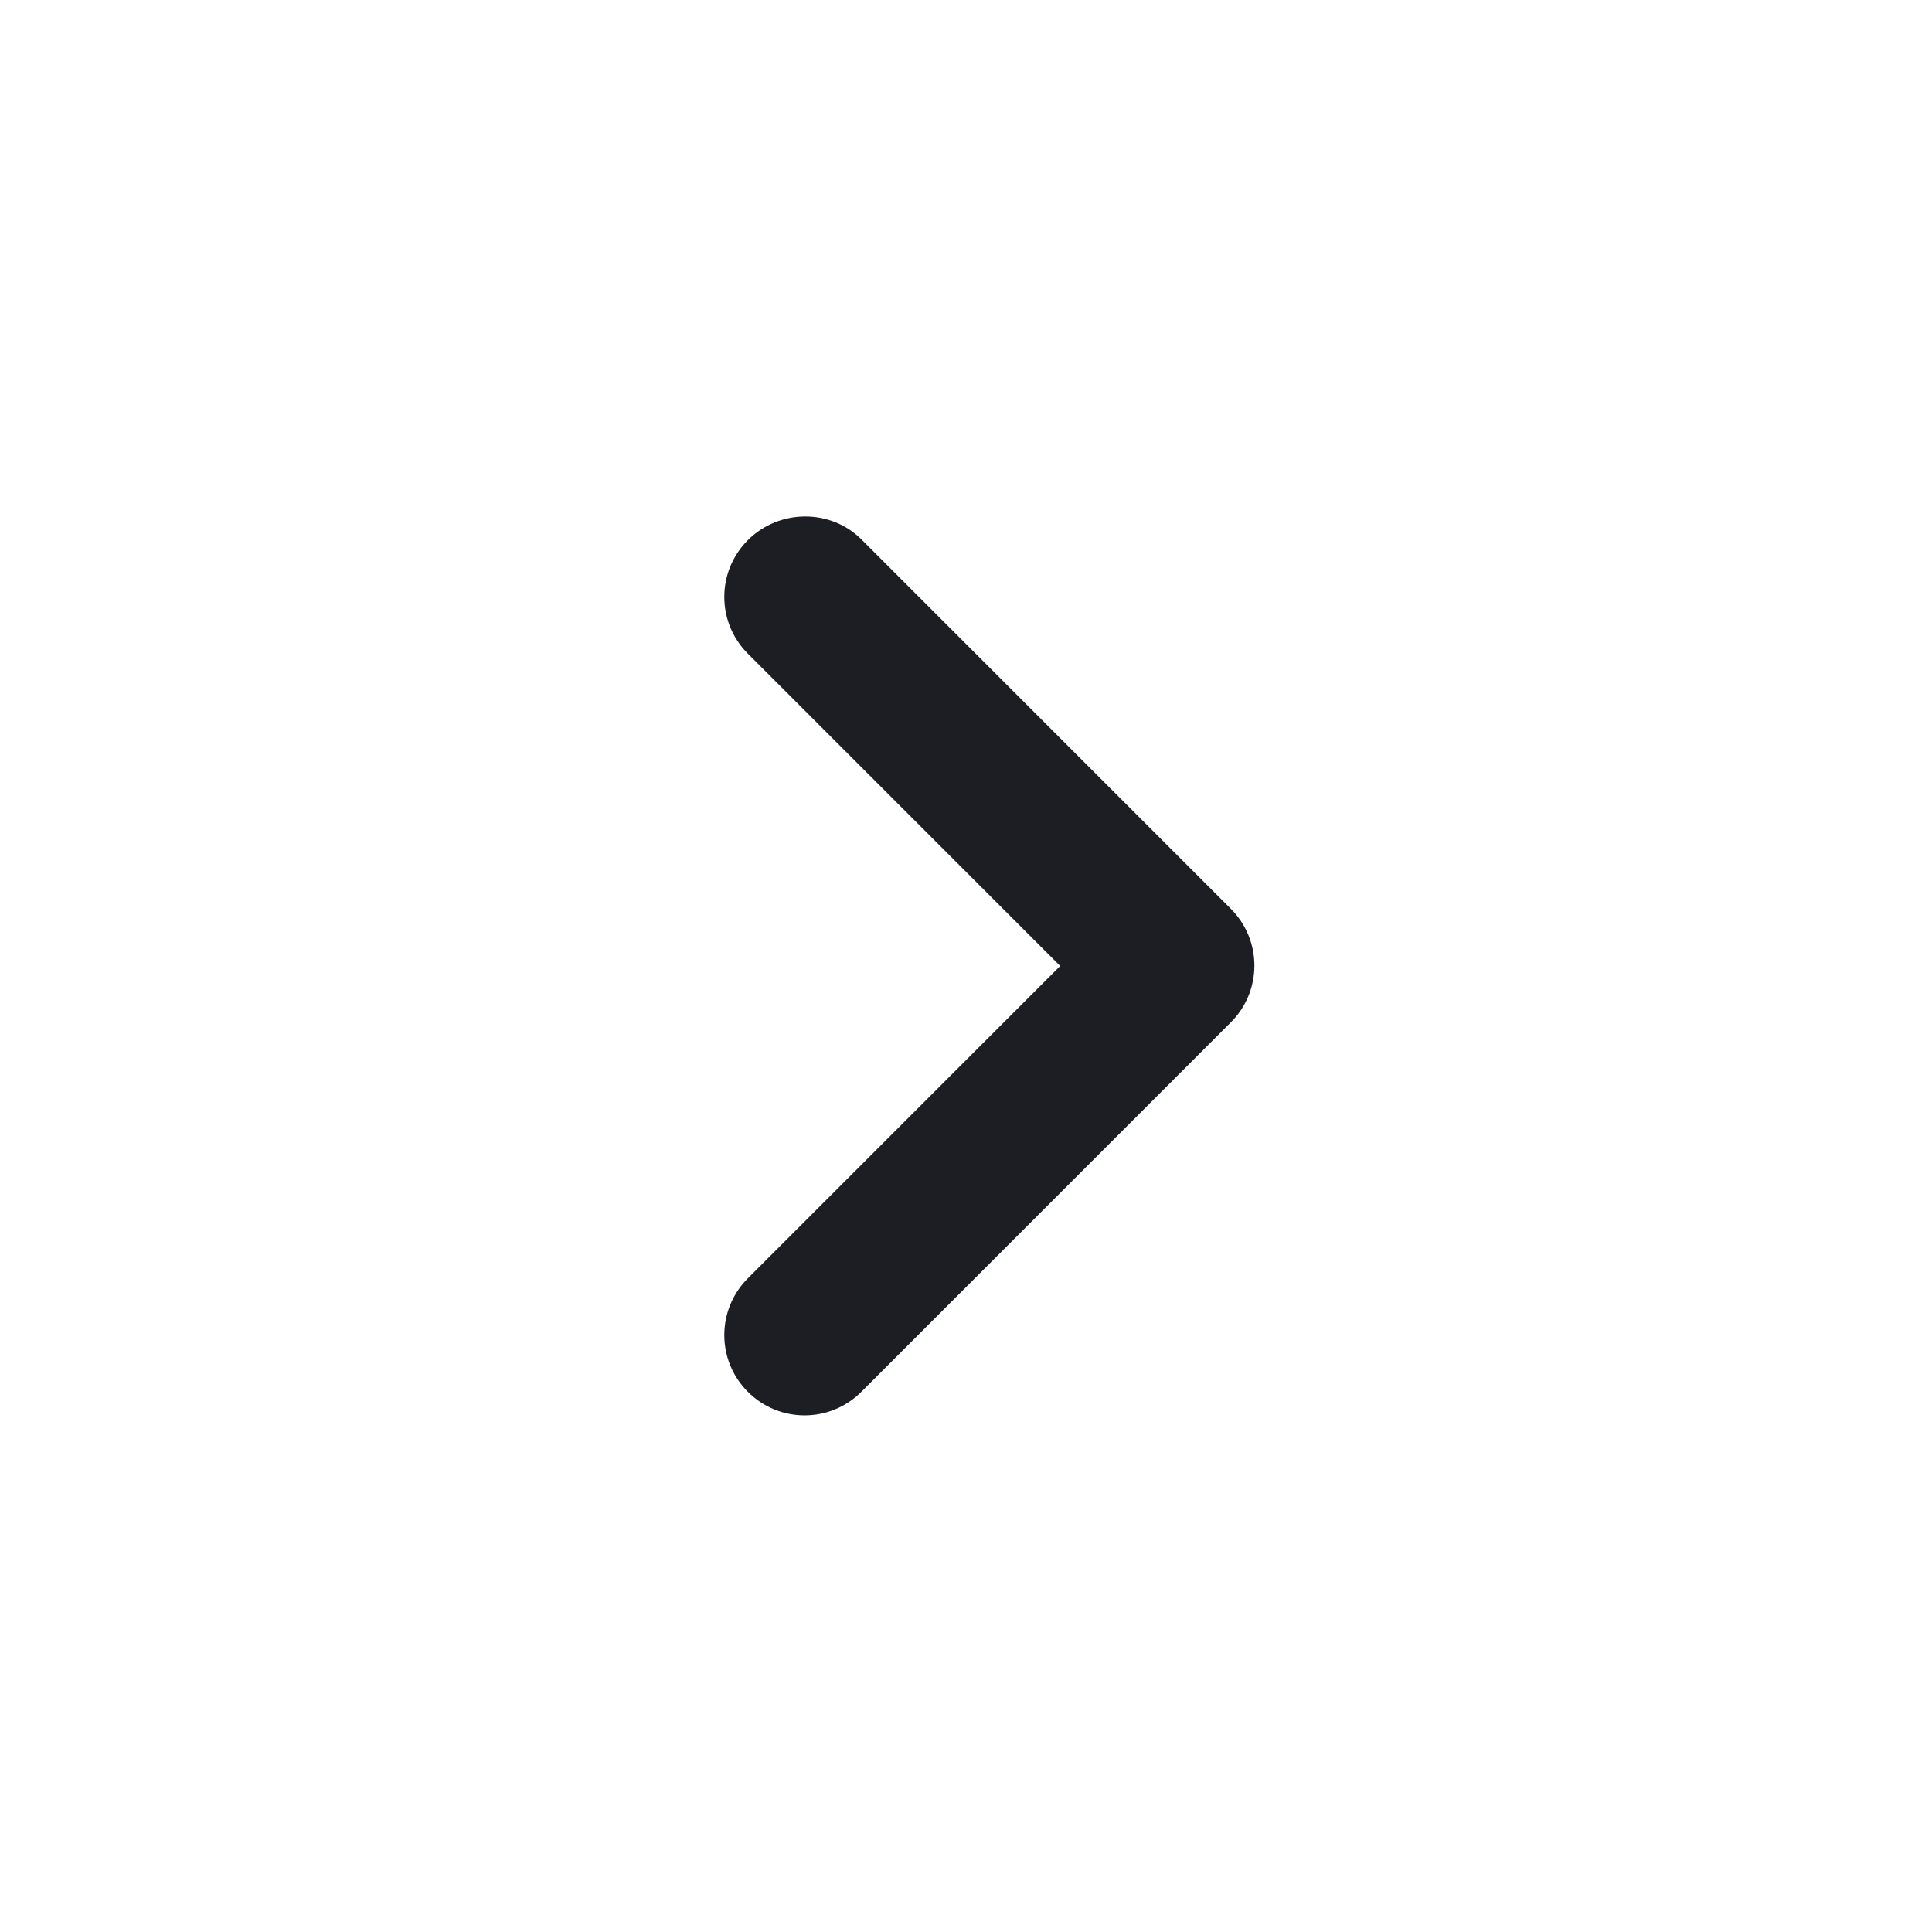 <svg width="1200" height="1200" viewBox="0 0 1200 1200" fill="none" xmlns="http://www.w3.org/2000/svg"><g clip-path="url(#clip0_225_2890)"><path d="M464.5 335.489C445 354.989 445 386.489 464.5 405.989L658.5 599.99L464.5 793.99C445 813.49 445 844.99 464.5 864.49C484 883.99 515.5 883.99 535 864.49L764.5 634.99C784 615.49 784 583.99 764.5 564.49L535 334.989C516 315.989 484 315.989 464.5 335.489Z" fill="#1D1E23"/></g><defs><clipPath id="clip0_225_2890"><path width="24" fill="white" d="M0 0H1200V1200H0V0z"/></clipPath></defs></svg>